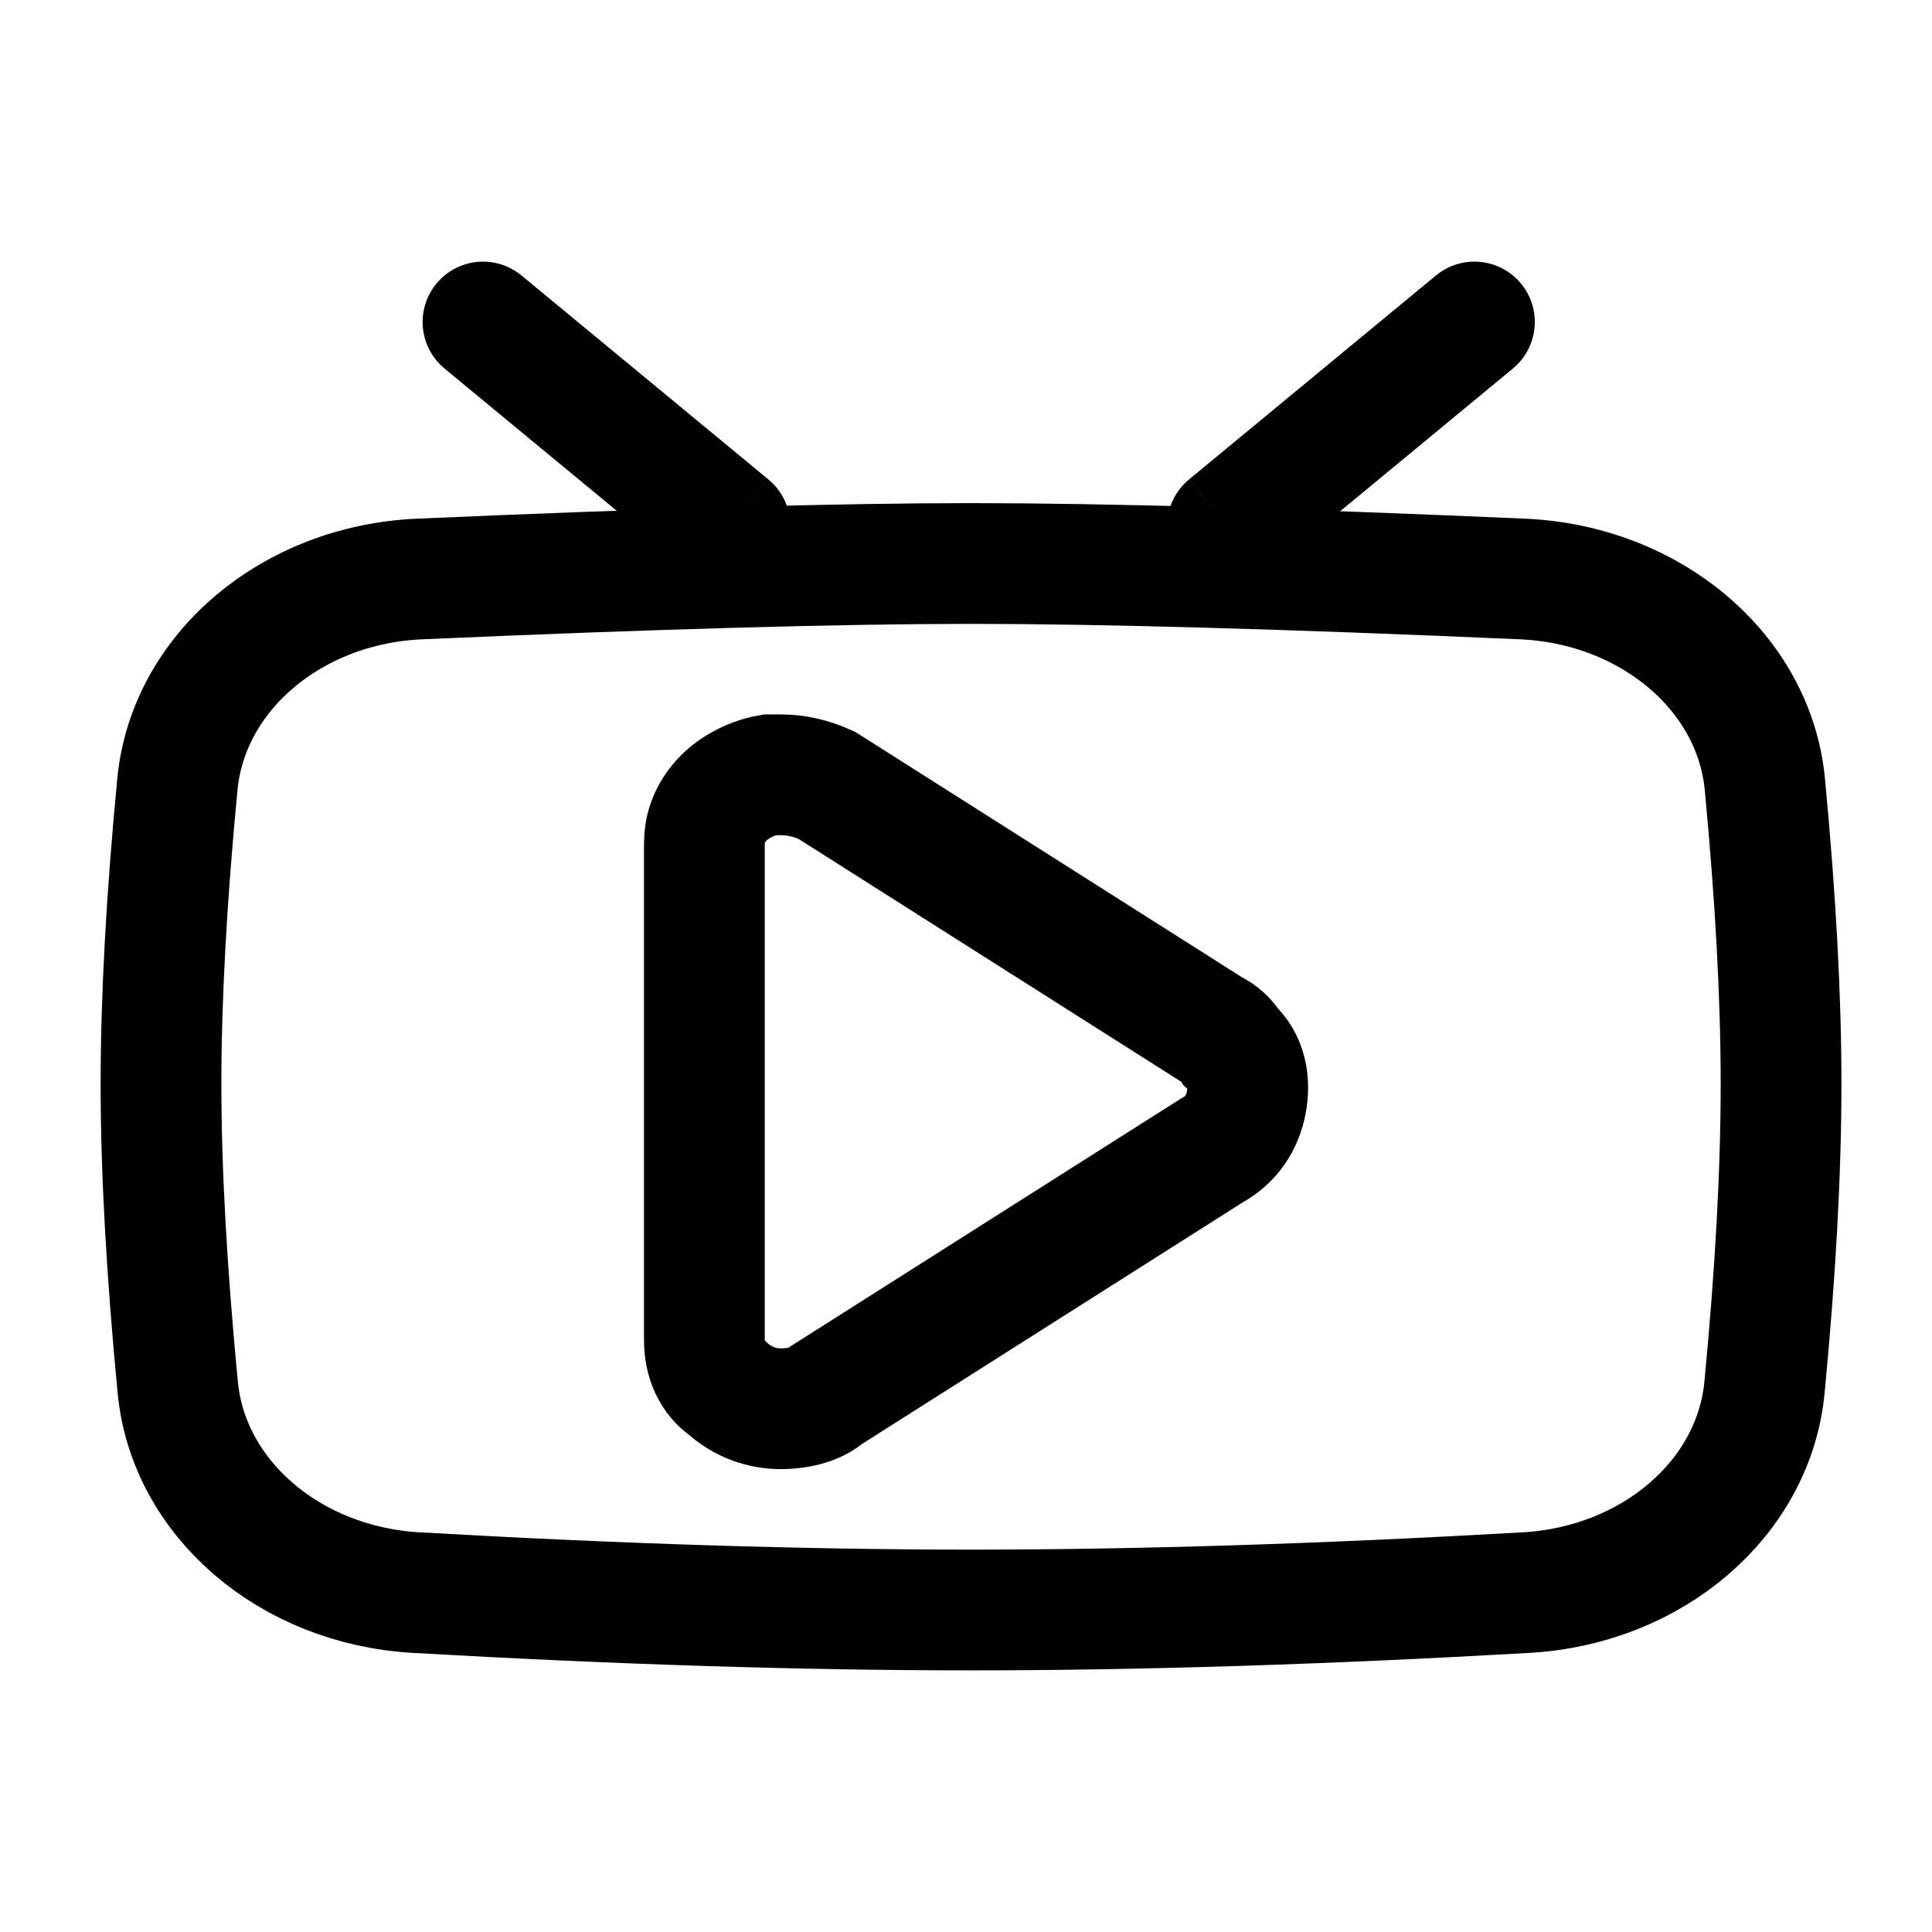 <svg xmlns="http://www.w3.org/2000/svg" xmlns:xlink="http://www.w3.org/1999/xlink" width="192" height="192" viewBox="0 0 192 192" fill="none"><defs><rect id="path_0" x="0" y="0" width="192" height="192" /></defs><g opacity="1" transform="translate(0 0)  rotate(0 96 96)"><mask id="bg-mask-0" fill="white"><use xlink:href="#path_0"/></mask><g mask="url(#bg-mask-0)" ><path  id="路径 1" style="stroke:#000000; stroke-width:12; stroke-opacity:1; stroke-dasharray:0 0" transform="translate(16 56)  rotate(0 80.5 52)" d="M25.34,102.27Z M159.35,81.91Z M135.32,1.54Z M1.67,81.92C2.74,92.9 12.8,101.55 25.34,102.27C45.42,103.42 63.81,104 80.5,104C97.2,104 115.59,103.42 135.68,102.27C148.23,101.55 158.29,92.9 159.35,81.91C160.45,70.47 161,60.4 161,51.72C161,43.14 160.46,33.21 159.39,21.94C158.33,10.82 148.04,2.1 135.32,1.54C111.82,0.51 93.55,0 80.5,0C67.45,0 49.18,0.51 25.7,1.54C12.98,2.09 2.7,10.81 1.63,21.93C0.54,33.28 0,43.21 0,51.72C0,60.33 0.56,70.39 1.67,81.92Z " /><path  id="路径 4" style="stroke:#000000; stroke-width:12; stroke-opacity:1; stroke-dasharray:0 0" transform="translate(70 77)  rotate(0 27 31.5)" d="M50.45,37.32C52.35,36.29 53.48,34.58 53.86,32.53C54.24,30.47 53.86,28.42 52.35,27.05C51.97,26.36 51.21,25.68 50.45,25.34L12.14,1.03C10.62,0.34 9.1,0 7.59,0L6.45,0C4.55,0.34 2.66,1.37 1.52,2.74C0.38,4.11 0,5.48 0,6.85L0,56.15C0,58.21 0.76,59.92 2.28,60.95C3.79,62.32 5.69,63 7.59,63C9.1,63 11,62.66 12.14,61.63L50.45,37.32Z " /><path id="直线 1"  style="fill:#000000" transform="translate(48 32)  rotate(0 12.275 10.142)" opacity="1" d="M-3.822 4.625Q-3.935 4.532 -4.044 4.432Q-4.153 4.333 -4.257 4.228Q-4.361 4.124 -4.459 4.014Q-4.558 3.905 -4.651 3.791Q-4.744 3.677 -4.831 3.558Q-4.918 3.439 -5 3.317Q-5.081 3.194 -5.157 3.067Q-5.232 2.941 -5.301 2.811Q-5.37 2.681 -5.432 2.547Q-5.495 2.414 -5.551 2.278Q-5.607 2.141 -5.656 2.002Q-5.705 1.864 -5.747 1.723Q-5.79 1.581 -5.825 1.438Q-5.86 1.295 -5.889 1.151Q-5.917 1.006 -5.938 0.861Q-5.959 0.715 -5.973 0.568Q-5.987 0.422 -5.994 0.274Q-6 0.127 -6 -0.02Q-5.999 -0.167 -5.992 -0.314Q-5.984 -0.461 -5.969 -0.608Q-5.954 -0.755 -5.932 -0.9Q-5.91 -1.046 -5.881 -1.19Q-5.852 -1.335 -5.815 -1.477Q-5.779 -1.62 -5.736 -1.761Q-5.693 -1.902 -5.642 -2.04Q-5.592 -2.179 -5.536 -2.315Q-5.479 -2.45 -5.415 -2.583Q-5.352 -2.716 -5.282 -2.846Q-5.212 -2.976 -5.136 -3.102Q-5.06 -3.228 -4.978 -3.35Q-4.895 -3.472 -4.807 -3.59Q-4.719 -3.708 -4.625 -3.822Q-4.532 -3.935 -4.432 -4.044Q-4.333 -4.153 -4.228 -4.257Q-4.124 -4.361 -4.015 -4.459Q-3.905 -4.558 -3.791 -4.651Q-3.677 -4.744 -3.558 -4.831Q-3.44 -4.918 -3.317 -5Q-3.194 -5.081 -3.068 -5.157Q-2.941 -5.232 -2.811 -5.301Q-2.681 -5.37 -2.547 -5.432Q-2.414 -5.495 -2.278 -5.551Q-2.142 -5.607 -2.003 -5.656Q-1.864 -5.705 -1.723 -5.747Q-1.582 -5.79 -1.439 -5.825Q-1.296 -5.86 -1.151 -5.889Q-1.007 -5.917 -0.861 -5.938Q-0.715 -5.959 -0.569 -5.973Q-0.422 -5.987 -0.275 -5.994Q-0.128 -6 0.02 -6Q0.167 -5.999 0.314 -5.992Q0.461 -5.984 0.608 -5.969Q0.754 -5.954 0.9 -5.932Q1.045 -5.91 1.19 -5.881Q1.334 -5.852 1.477 -5.815Q1.62 -5.779 1.76 -5.736Q1.901 -5.693 2.04 -5.643Q2.178 -5.593 2.314 -5.536Q2.45 -5.479 2.583 -5.416Q2.716 -5.352 2.845 -5.282Q2.975 -5.213 3.101 -5.136Q3.227 -5.06 3.349 -4.978Q3.472 -4.896 3.59 -4.808Q3.708 -4.72 3.821 -4.626L3.822 -4.625L28.371 15.654L20.729 24.906L-3.821 4.626L0 0L-3.822 4.625ZM29.175 24.107Q29.268 23.993 29.357 23.875Q29.445 23.757 29.527 23.635Q29.609 23.512 29.685 23.386Q29.762 23.26 29.831 23.131Q29.901 23.001 29.965 22.868Q30.028 22.735 30.085 22.599Q30.142 22.463 30.192 22.325Q30.242 22.186 30.285 22.046Q30.328 21.905 30.365 21.762Q30.401 21.619 30.43 21.475Q30.459 21.331 30.482 21.185Q30.504 21.039 30.518 20.893Q30.533 20.746 30.541 20.599Q30.549 20.452 30.549 20.305Q30.55 20.157 30.543 20.01Q30.536 19.863 30.522 19.716Q30.509 19.57 30.487 19.424Q30.466 19.278 30.438 19.134Q30.41 18.989 30.374 18.846Q30.339 18.703 30.297 18.562Q30.255 18.421 30.205 18.282Q30.156 18.143 30.1 18.007Q30.044 17.871 29.982 17.737Q29.919 17.604 29.85 17.474Q29.781 17.344 29.706 17.217Q29.631 17.091 29.549 16.968Q29.468 16.845 29.381 16.727Q29.293 16.608 29.2 16.494Q29.107 16.38 29.009 16.27Q28.91 16.161 28.806 16.056Q28.702 15.952 28.593 15.852Q28.485 15.753 28.371 15.659L20.728 24.91Q20.841 25.004 20.959 25.092Q21.077 25.18 21.199 25.262Q21.322 25.345 21.448 25.421Q21.574 25.497 21.703 25.567Q21.833 25.637 21.966 25.7Q22.099 25.763 22.235 25.82Q22.371 25.877 22.509 25.927Q22.648 25.977 22.788 26.02Q22.929 26.064 23.072 26.1Q23.215 26.136 23.359 26.165Q23.504 26.195 23.649 26.217Q23.795 26.239 23.941 26.254Q24.088 26.269 24.235 26.276Q24.382 26.284 24.529 26.285Q24.677 26.285 24.824 26.278Q24.971 26.272 25.117 26.258Q25.264 26.244 25.41 26.223Q25.556 26.201 25.7 26.173Q25.845 26.145 25.988 26.11Q26.131 26.074 26.272 26.032Q26.413 25.99 26.552 25.941Q26.691 25.892 26.827 25.836Q26.963 25.78 27.097 25.717Q27.23 25.655 27.36 25.586Q27.49 25.517 27.617 25.441Q27.743 25.366 27.866 25.285Q27.989 25.203 28.108 25.116Q28.226 25.029 28.34 24.935Q28.454 24.842 28.564 24.744Q28.673 24.645 28.778 24.541Q28.882 24.438 28.982 24.329Q29.081 24.22 29.175 24.107Z " /><path  id="直线 1" style="stroke:#000000; stroke-width:12; stroke-opacity:1; stroke-dasharray:0 0" transform="translate(48 32)  rotate(0 12.275 10.142)" d="" /><path id="直线 2"  style="fill:#000000" transform="translate(121.977 32)  rotate(0 12.275 10.142)" opacity="1" d="M20.728 -4.625Q20.841 -4.719 20.959 -4.807Q21.077 -4.895 21.199 -4.978Q21.322 -5.06 21.448 -5.136Q21.574 -5.212 21.703 -5.282Q21.833 -5.352 21.966 -5.415Q22.099 -5.479 22.235 -5.536Q22.371 -5.592 22.509 -5.642Q22.648 -5.693 22.788 -5.736Q22.929 -5.779 23.072 -5.815Q23.215 -5.852 23.359 -5.881Q23.504 -5.91 23.649 -5.932Q23.795 -5.954 23.941 -5.969Q24.088 -5.984 24.235 -5.992Q24.382 -5.999 24.529 -6Q24.677 -6 24.824 -5.994Q24.971 -5.987 25.117 -5.973Q25.264 -5.959 25.41 -5.938Q25.556 -5.917 25.7 -5.889Q25.845 -5.86 25.988 -5.825Q26.131 -5.79 26.272 -5.747Q26.413 -5.705 26.552 -5.656Q26.691 -5.607 26.827 -5.551Q26.963 -5.495 27.097 -5.432Q27.23 -5.37 27.36 -5.301Q27.49 -5.232 27.617 -5.157Q27.743 -5.081 27.866 -5Q27.989 -4.918 28.108 -4.831Q28.226 -4.744 28.34 -4.651Q28.454 -4.558 28.564 -4.459Q28.673 -4.361 28.778 -4.257Q28.882 -4.153 28.982 -4.044Q29.081 -3.935 29.175 -3.822Q29.268 -3.708 29.357 -3.59Q29.445 -3.472 29.527 -3.35Q29.609 -3.228 29.685 -3.102Q29.762 -2.976 29.831 -2.846Q29.901 -2.716 29.965 -2.583Q30.028 -2.45 30.085 -2.315Q30.142 -2.179 30.192 -2.04Q30.242 -1.902 30.285 -1.761Q30.328 -1.62 30.365 -1.477Q30.401 -1.335 30.43 -1.19Q30.459 -1.046 30.482 -0.9Q30.504 -0.755 30.518 -0.608Q30.533 -0.461 30.541 -0.314Q30.549 -0.167 30.549 -0.02Q30.55 0.127 30.543 0.274Q30.536 0.422 30.522 0.568Q30.509 0.715 30.487 0.861Q30.466 1.006 30.438 1.151Q30.41 1.295 30.374 1.438Q30.339 1.581 30.297 1.723Q30.255 1.864 30.205 2.002Q30.156 2.141 30.1 2.278Q30.044 2.414 29.982 2.547Q29.919 2.681 29.85 2.811Q29.781 2.941 29.706 3.067Q29.631 3.194 29.549 3.317Q29.468 3.439 29.381 3.558Q29.293 3.677 29.2 3.791Q29.107 3.905 29.009 4.014Q28.91 4.124 28.806 4.228Q28.702 4.333 28.593 4.432Q28.485 4.532 28.371 4.625L27.004 2.971L28.371 4.626L3.821 24.906L-3.821 15.654L20.728 -4.625L20.728 -4.625ZM-0.568 26.258Q-0.275 26.286 0.02 26.285Q0.315 26.284 0.608 26.254Q0.901 26.224 1.19 26.165Q1.479 26.107 1.761 26.02Q2.043 25.934 2.315 25.82Q2.587 25.706 2.846 25.567Q3.106 25.427 3.35 25.262Q3.595 25.098 3.822 24.91L-3.822 15.659Q-3.935 15.753 -4.044 15.852Q-4.153 15.952 -4.257 16.056Q-4.361 16.161 -4.459 16.27Q-4.558 16.38 -4.651 16.494Q-4.744 16.608 -4.831 16.727Q-4.918 16.845 -5 16.968Q-5.081 17.091 -5.157 17.217Q-5.232 17.344 -5.301 17.474Q-5.37 17.604 -5.432 17.737Q-5.495 17.871 -5.551 18.007Q-5.607 18.143 -5.656 18.282Q-5.705 18.421 -5.747 18.562Q-5.79 18.703 -5.825 18.846Q-5.86 18.989 -5.889 19.134Q-5.917 19.278 -5.938 19.424Q-5.959 19.57 -5.973 19.716Q-5.987 19.863 -5.994 20.01Q-6 20.157 -6 20.305Q-5.999 20.452 -5.992 20.599Q-5.984 20.746 -5.969 20.893Q-5.954 21.039 -5.932 21.185Q-5.91 21.331 -5.881 21.475Q-5.852 21.619 -5.815 21.762Q-5.779 21.905 -5.736 22.046Q-5.693 22.186 -5.642 22.325Q-5.592 22.463 -5.536 22.599Q-5.479 22.735 -5.415 22.868Q-5.352 23.001 -5.282 23.131Q-5.212 23.26 -5.136 23.386Q-5.06 23.512 -4.978 23.635Q-4.895 23.757 -4.807 23.875Q-4.719 23.993 -4.625 24.107Q-4.438 24.334 -4.228 24.541Q-4.019 24.749 -3.791 24.935Q-3.562 25.122 -3.317 25.285Q-3.071 25.448 -2.811 25.586Q-2.55 25.724 -2.278 25.836Q-2.005 25.948 -1.723 26.032Q-1.44 26.117 -1.151 26.173Q-0.862 26.23 -0.568 26.258Z " /><path  id="直线 2" style="stroke:#000000; stroke-width:12; stroke-opacity:1; stroke-dasharray:0 0" transform="translate(121.977 32)  rotate(0 12.275 10.142)" d="" /></g></g></svg>
